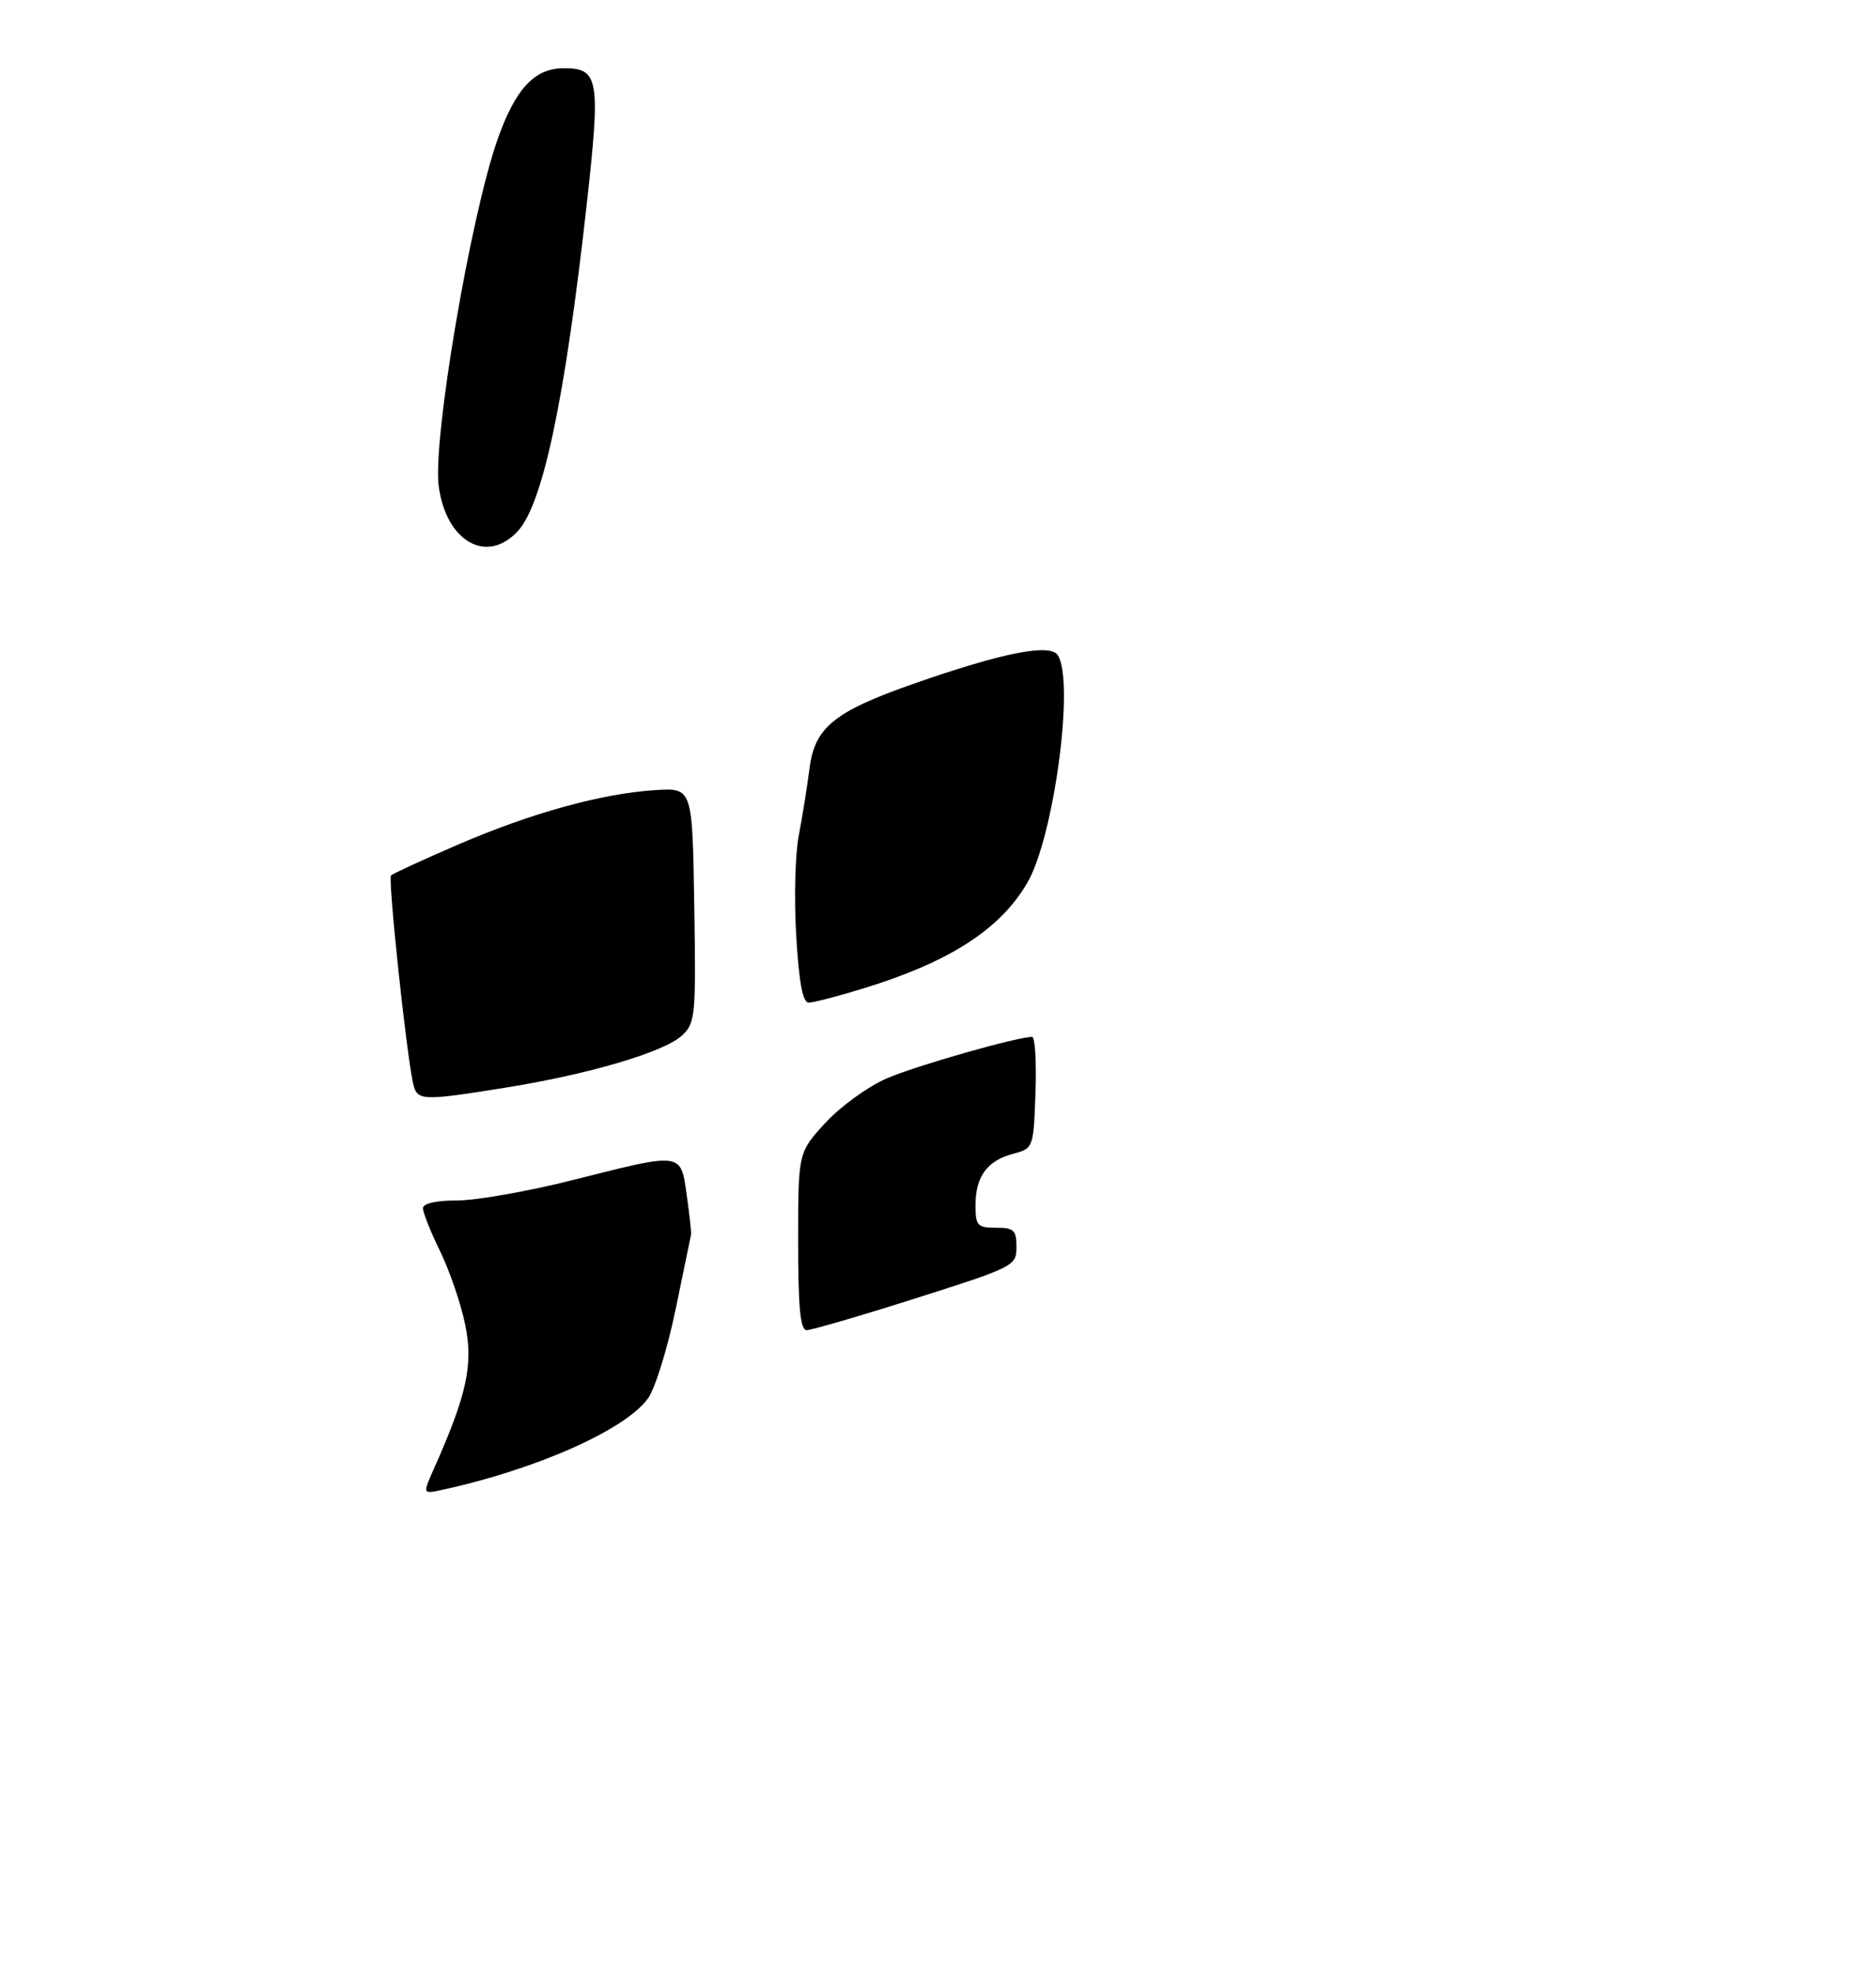<?xml version="1.0" encoding="UTF-8" standalone="no"?>
<!DOCTYPE svg PUBLIC "-//W3C//DTD SVG 1.1//EN" "http://www.w3.org/Graphics/SVG/1.1/DTD/svg11.dtd" >
<svg xmlns="http://www.w3.org/2000/svg" xmlns:xlink="http://www.w3.org/1999/xlink" version="1.1" viewBox="0 0 275 289">
 <g >
 <path fill="currentColor"
d=" M 75.88 77.90 C 79.58 73.93 82.81 58.62 86.00 30.03 C 88.06 11.56 87.80 10.00 82.64 10.00 C 78.36 10.00 75.54 13.03 72.94 20.43 C 68.96 31.75 63.40 64.51 64.31 71.29 C 65.40 79.39 71.33 82.78 75.88 77.90 Z  M 63.63 215.28 C 68.46 204.43 69.41 200.01 68.18 194.15 C 67.54 191.06 65.88 186.23 64.50 183.42 C 63.13 180.60 62.00 177.78 62.00 177.15 C 62.00 176.43 63.91 176.00 67.06 176.00 C 69.84 176.00 77.46 174.65 84.00 173.00 C 100.15 168.92 99.77 168.87 100.67 175.25 C 101.08 178.14 101.36 180.72 101.30 181.00 C 101.24 181.28 100.23 186.18 99.05 191.91 C 97.87 197.63 96.05 203.52 95.01 204.99 C 91.71 209.62 78.61 215.44 64.73 218.45 C 61.95 219.05 61.95 219.05 63.63 215.28 Z  M 117.00 181.98 C 117.00 168.96 117.00 168.96 121.02 164.59 C 123.24 162.19 127.30 159.26 130.04 158.08 C 134.35 156.23 148.94 152.06 151.29 152.02 C 151.73 152.01 151.95 155.68 151.79 160.18 C 151.50 168.33 151.49 168.36 148.50 169.16 C 144.70 170.18 143.00 172.50 143.00 176.69 C 143.00 179.70 143.27 180.00 146.00 180.00 C 148.63 180.00 149.00 180.35 149.00 182.83 C 149.00 185.59 148.66 185.76 134.25 190.34 C 126.14 192.92 118.94 195.02 118.25 195.01 C 117.31 195.00 117.00 191.72 117.00 181.98 Z  M 60.54 158.75 C 59.53 154.17 56.85 128.82 57.32 128.35 C 57.59 128.08 62.02 126.04 67.16 123.82 C 77.91 119.18 88.25 116.33 96.06 115.84 C 101.50 115.50 101.50 115.50 101.77 132.69 C 102.03 148.97 101.94 149.98 99.98 151.81 C 97.36 154.25 86.28 157.52 74.00 159.48 C 61.64 161.45 61.13 161.42 60.54 158.75 Z  M 116.72 137.25 C 116.39 131.89 116.56 125.25 117.09 122.50 C 117.62 119.75 118.32 115.34 118.66 112.70 C 119.42 106.64 122.26 104.33 134.00 100.22 C 146.98 95.68 153.95 94.30 155.07 96.07 C 157.55 99.99 154.48 122.79 150.58 129.45 C 146.58 136.27 139.25 141.00 126.64 144.89 C 122.87 146.05 119.23 147.00 118.54 147.00 C 117.68 147.00 117.12 144.05 116.72 137.25 Z "/>
</g>
</svg>